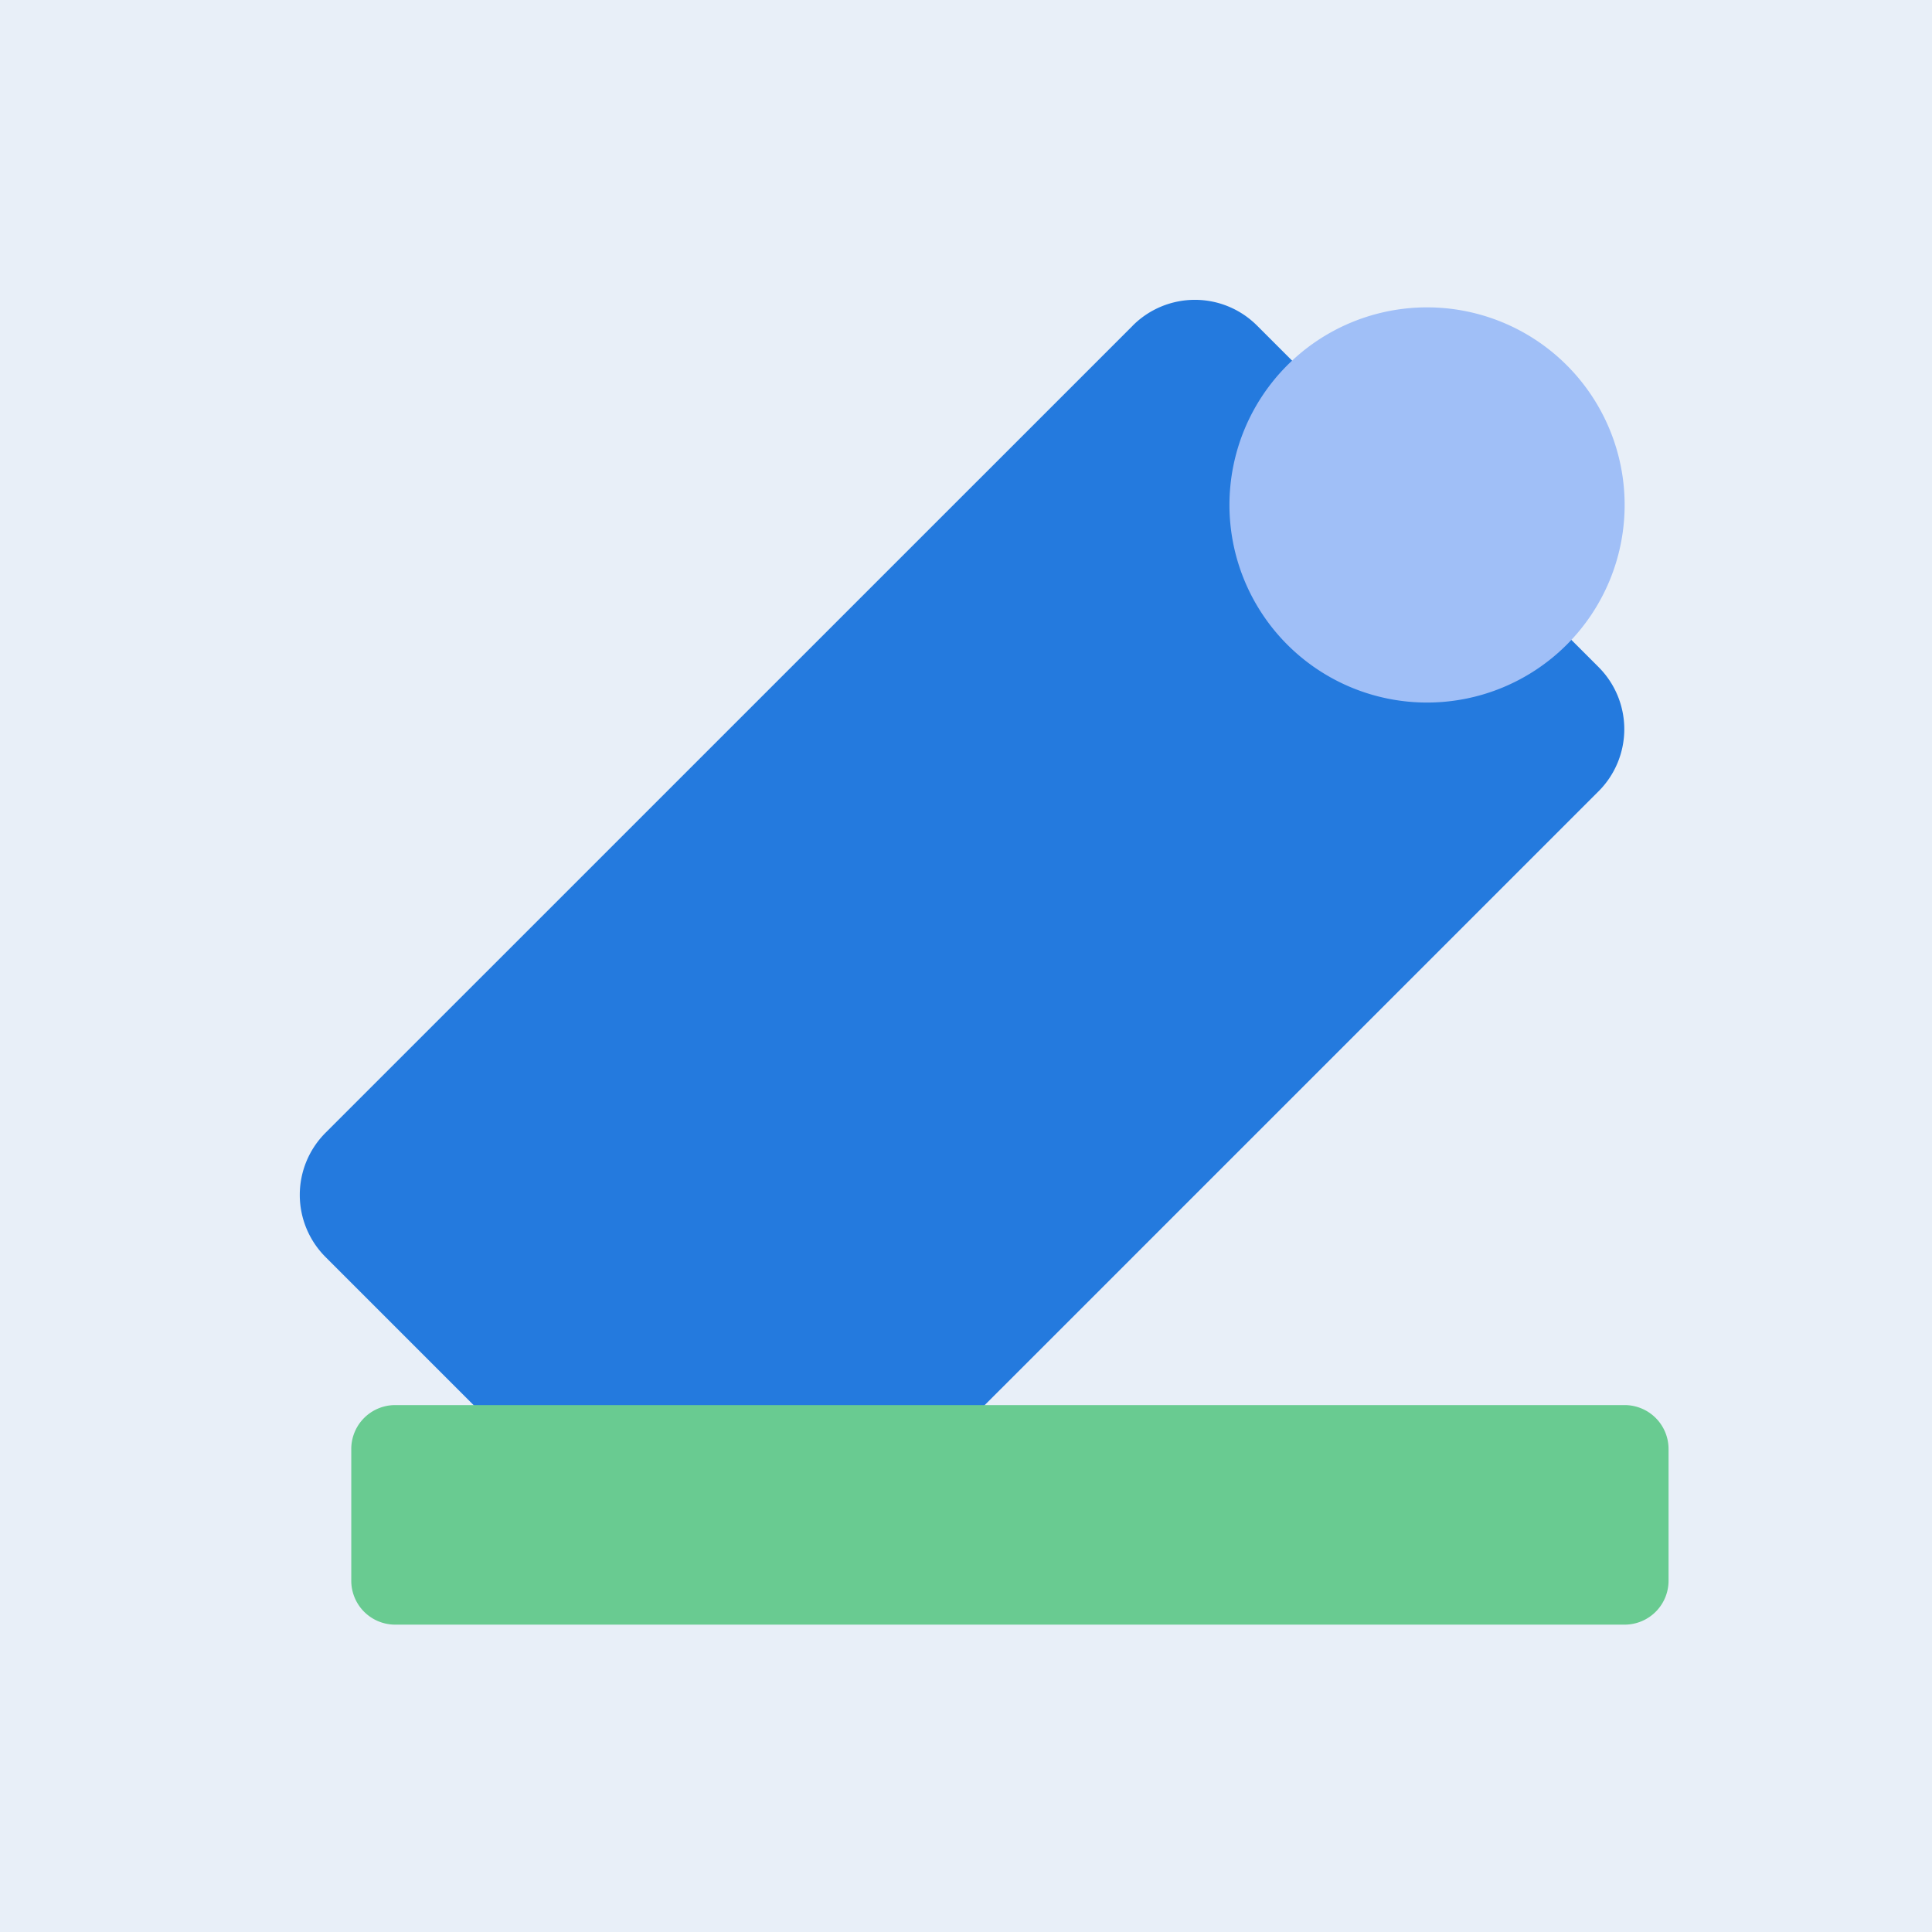 <?xml version="1.0" standalone="no"?><!DOCTYPE svg PUBLIC "-//W3C//DTD SVG 1.1//EN" "http://www.w3.org/Graphics/SVG/1.1/DTD/svg11.dtd"><svg t="1698314731136" class="icon" viewBox="0 0 1024 1024" version="1.1" xmlns="http://www.w3.org/2000/svg" p-id="2483" width="64" height="64" xmlns:xlink="http://www.w3.org/1999/xlink"><rect x="0" y="0" width="1024" height="1024" fill="#333333" stroke="none"/><path d="M0 0m0 0l1024 0q0 0 0 0l0 1024q0 0 0 0l-1024 0q0 0 0 0l0-1024q0 0 0 0Z" fill="#E8EFF8" p-id="2484"></path><path d="M600.413 172.544a46.545 46.545 0 0 1 65.815 0l181.039 181.015a46.545 46.545 0 0 1 0 65.839L419.375 847.267a46.545 46.545 0 0 1-65.839 0l-181.015-181.039a46.545 46.545 0 0 1 0-65.815L600.436 172.544z" fill="#247ADE" p-id="2485"></path><path d="M861.091 267.636a104.727 104.727 0 1 1-209.455 0 104.727 104.727 0 0 1 209.455 0z" fill="#A0BFF7" p-id="2486"></path><path d="M186.182 768a23.273 23.273 0 0 1 23.273-23.273h651.636a23.273 23.273 0 0 1 23.273 23.273v69.818a23.273 23.273 0 0 1-23.273 23.273H209.455a23.273 23.273 0 0 1-23.273-23.273v-69.818z" fill="#69CB91" p-id="2487"></path></svg>